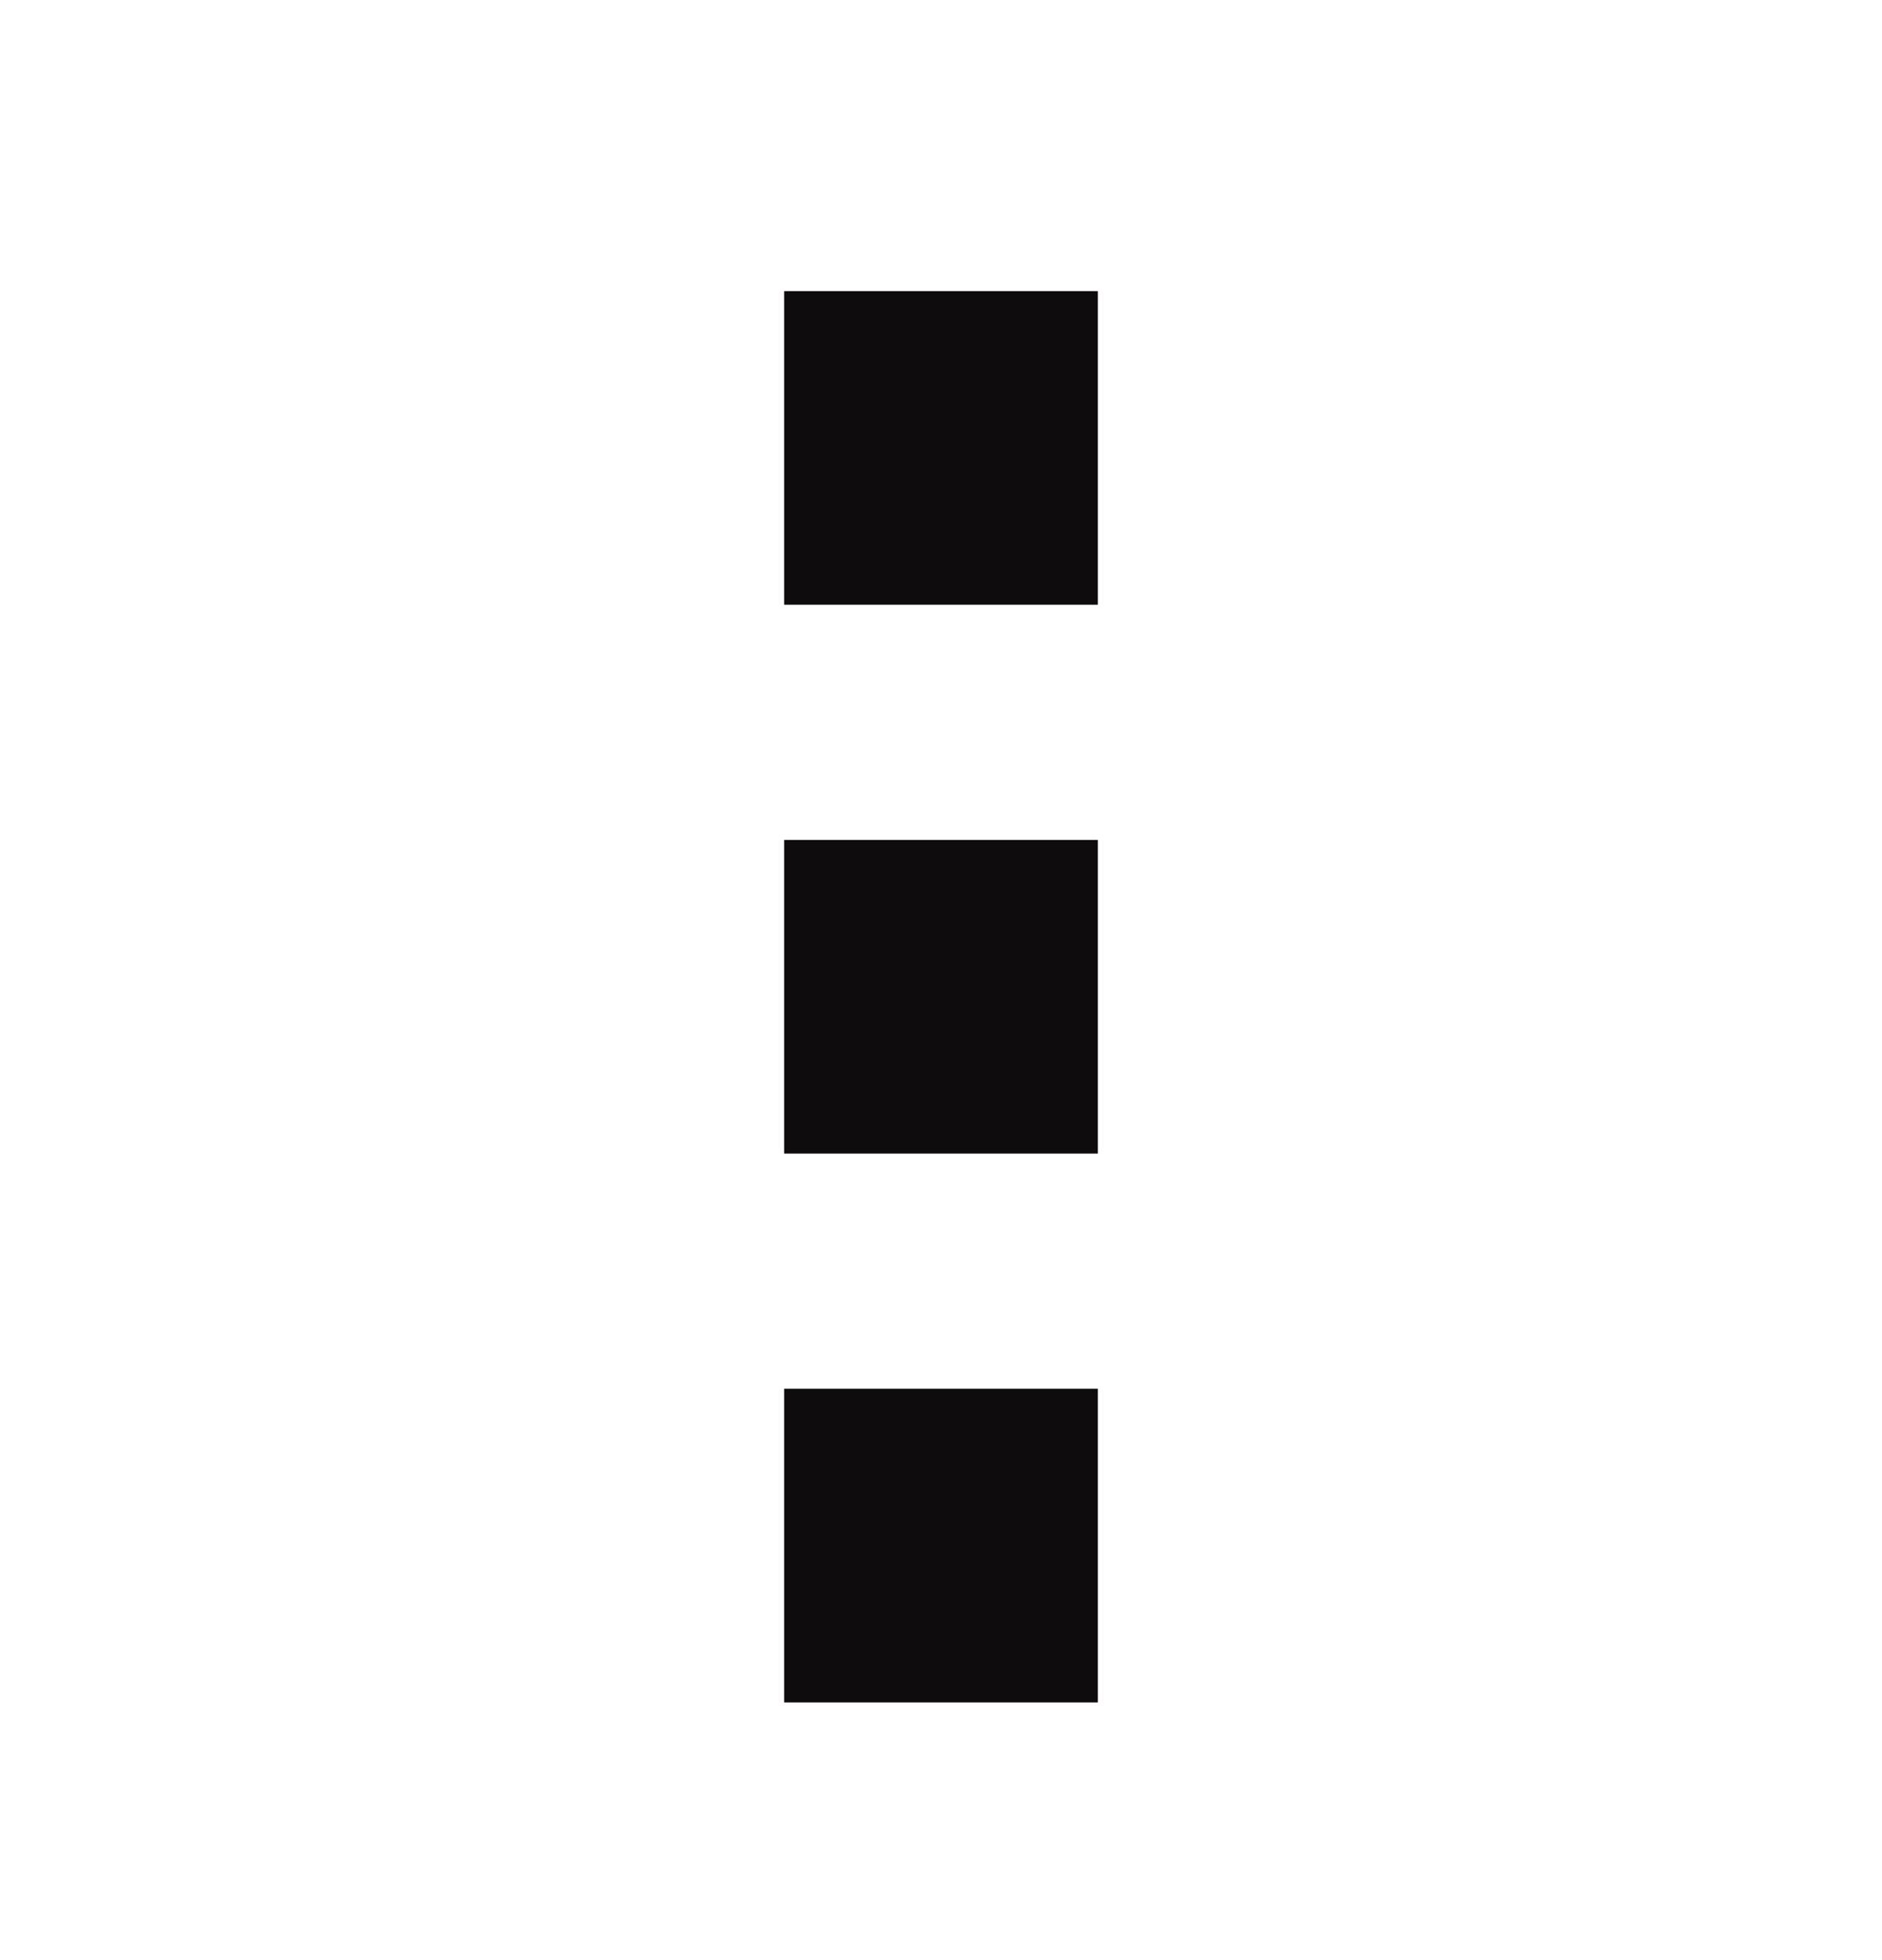 <svg width="24" height="25" viewBox="0 0 24 25" fill="none" xmlns="http://www.w3.org/2000/svg">
<g id="icn/more/active/24">
<g id="Group 4287">
<rect id="Rectangle 1359" x="14" y="3.713" width="4" height="4" transform="rotate(90 14 3.713)" fill="#0E0C0C"/>
<rect id="Rectangle 1360" x="14" y="10.713" width="4" height="4" transform="rotate(90 14 10.713)" fill="#0E0C0C"/>
<rect id="Rectangle 1361" x="14" y="17.713" width="4" height="4" transform="rotate(90 14 17.713)" fill="#0E0C0C"/>
</g>
</g>
</svg>
